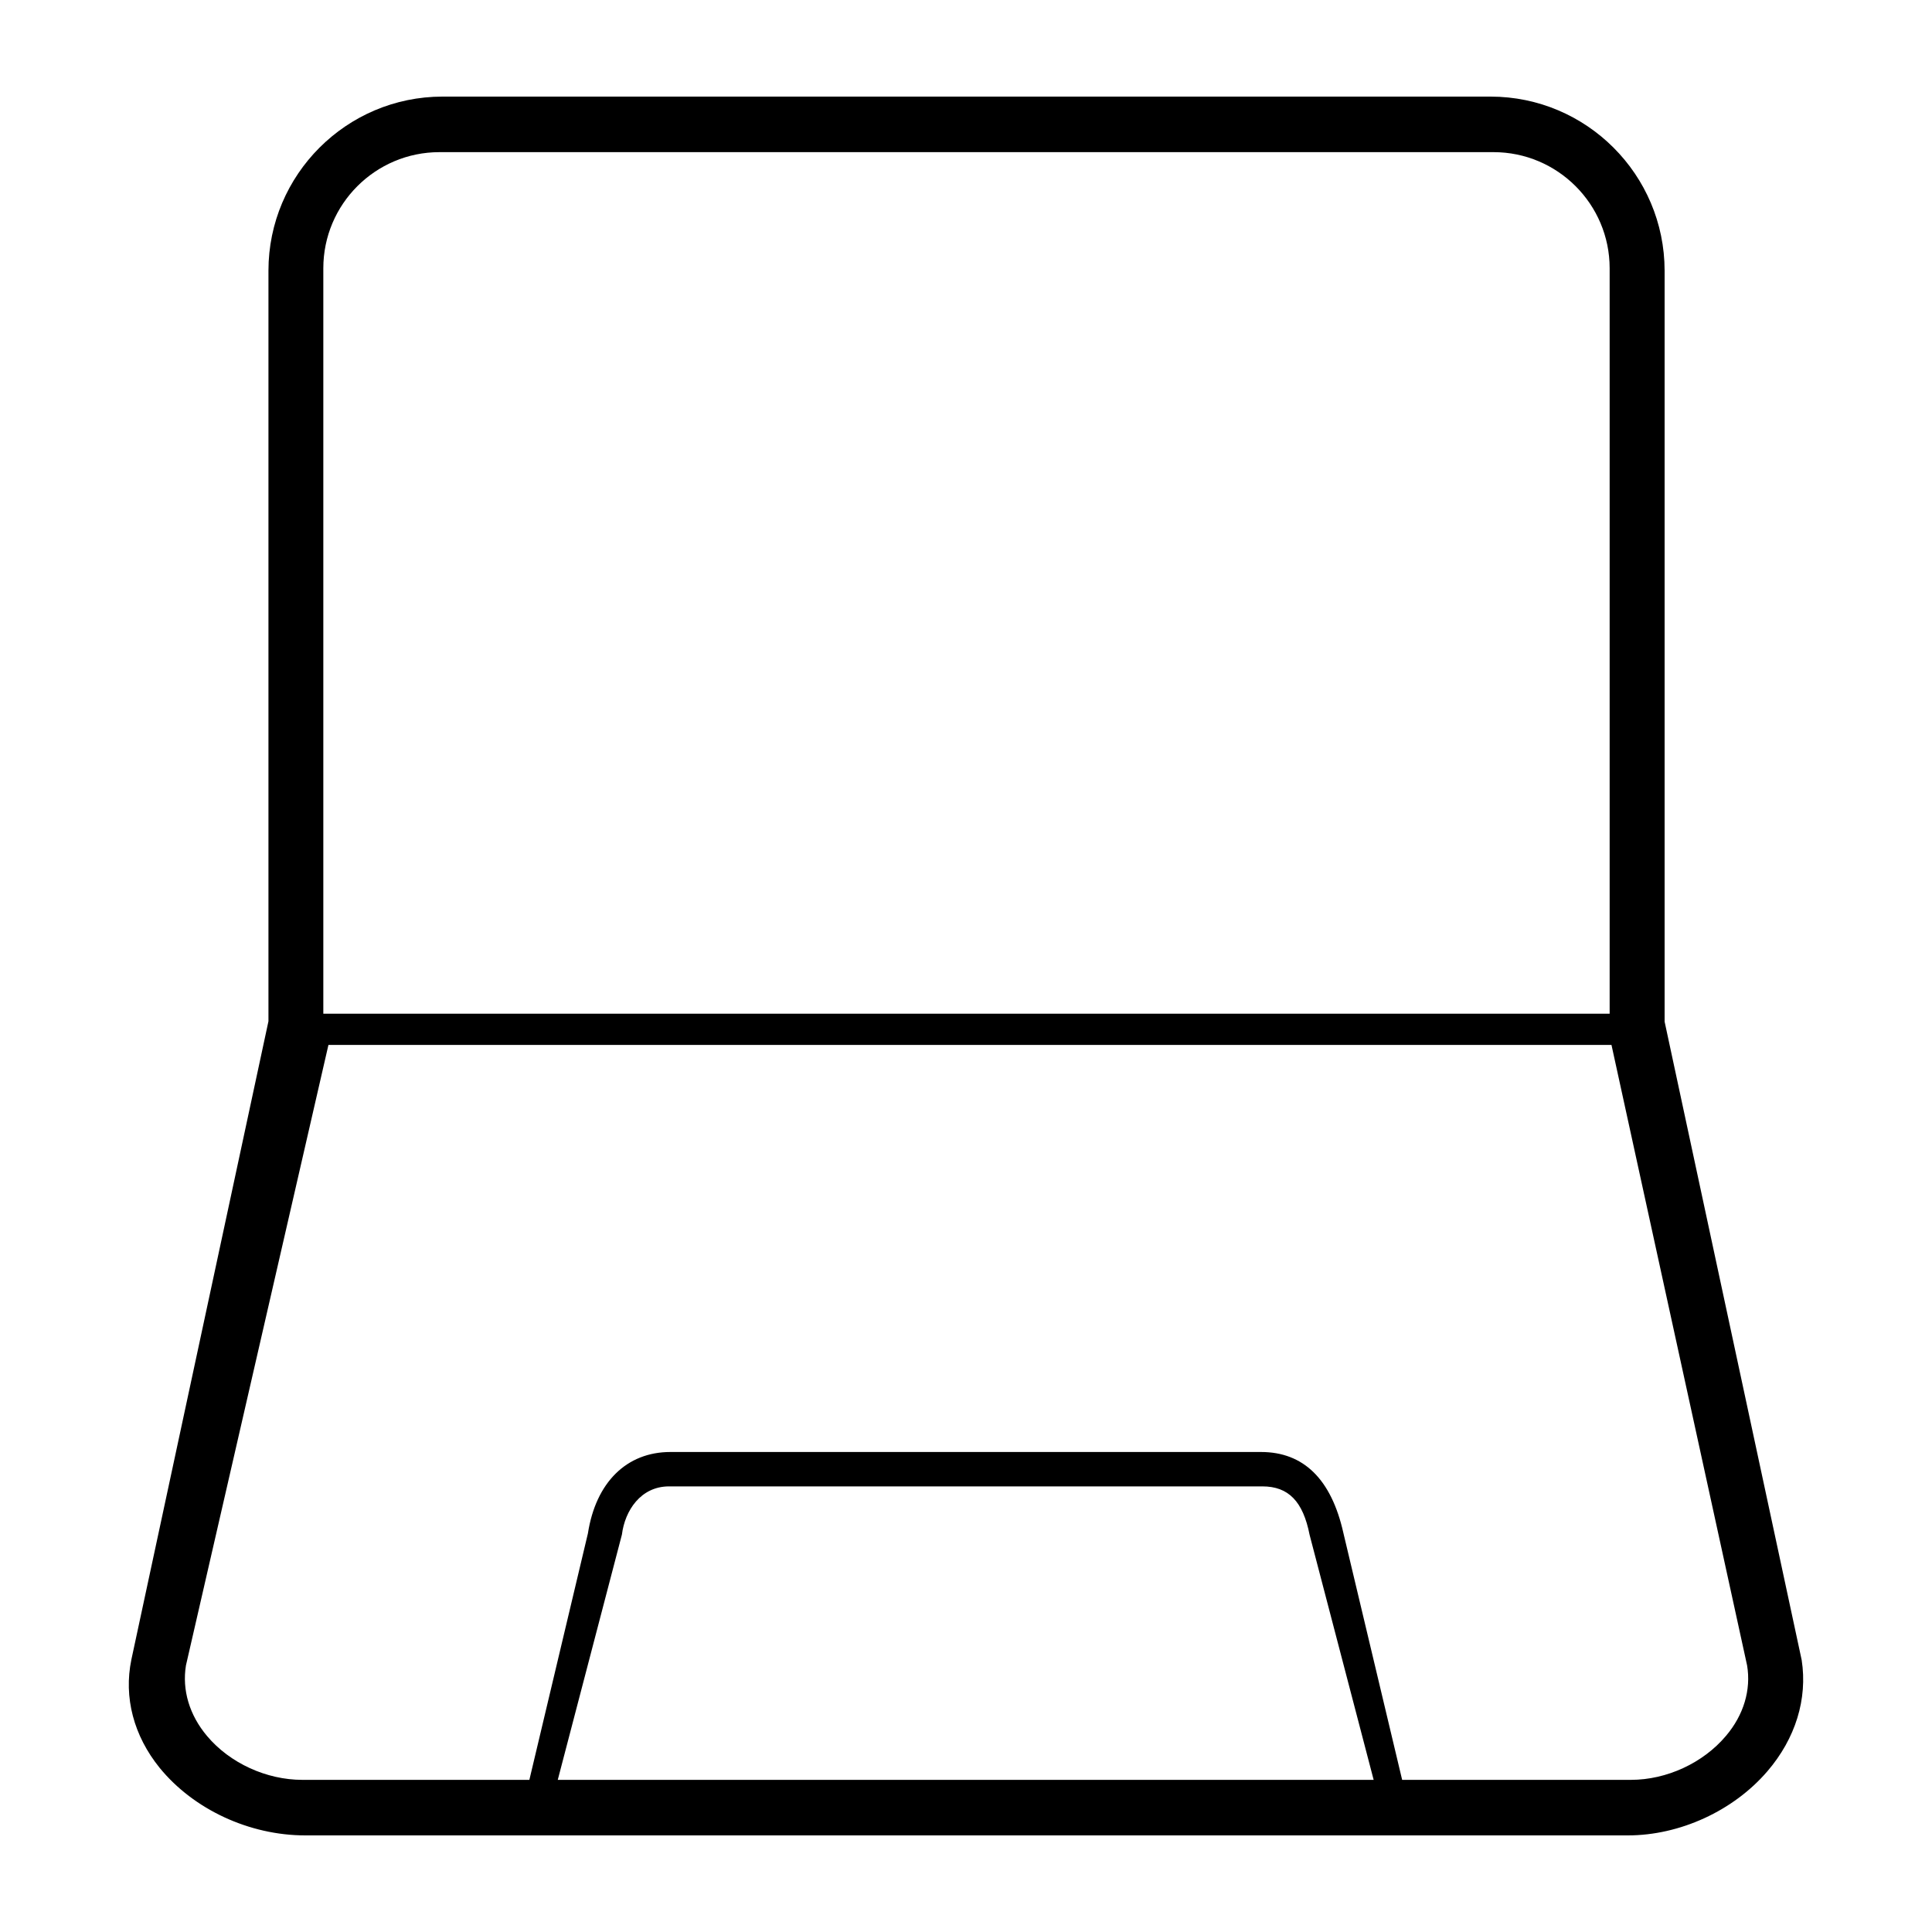 <svg
  width="10"
  height="10"
  xmlns="http://www.w3.org/2000/svg"
  viewBox="0 0 20 20"
>
  <path d="M18.651,17.185l-1.419-6.609V2.802C17.231,1.808,16.423,1,15.43,1H4.581C3.587,1,2.779,1.809,2.779,2.802v7.77L1.36,17.18c-0.081,0.391,0.024,0.789,0.293,1.121C2.005,18.732,2.582,19,3.161,19h13.69c0.54,0,1.094-0.255,1.445-0.664C18.587,17.997,18.713,17.588,18.651,17.185z M3.347,2.777c0-0.663,0.539-1.202,1.202-1.202h10.912c0.663,0,1.202,0.539,1.202,1.202v7.717H3.347V2.777z M5.774,18.425l0.664-2.539c0.031-0.249,0.195-0.499,0.488-0.499h6.142c0.27,0,0.421,0.155,0.489,0.502l0.663,2.536H5.774z M17.867,17.97c-0.237,0.281-0.614,0.455-0.984,0.455h-2.368l-0.607-2.55l-0.002-0.009c-0.125-0.554-0.412-0.835-0.852-0.835H6.94c-0.453,0-0.772,0.314-0.854,0.843L5.48,18.425H3.13c-0.372,0-0.75-0.173-0.986-0.453c-0.183-0.217-0.261-0.477-0.219-0.732L3.4,10.817h13.282l1.404,6.424C18.128,17.493,18.051,17.753,17.867,17.97z" />
</svg>
